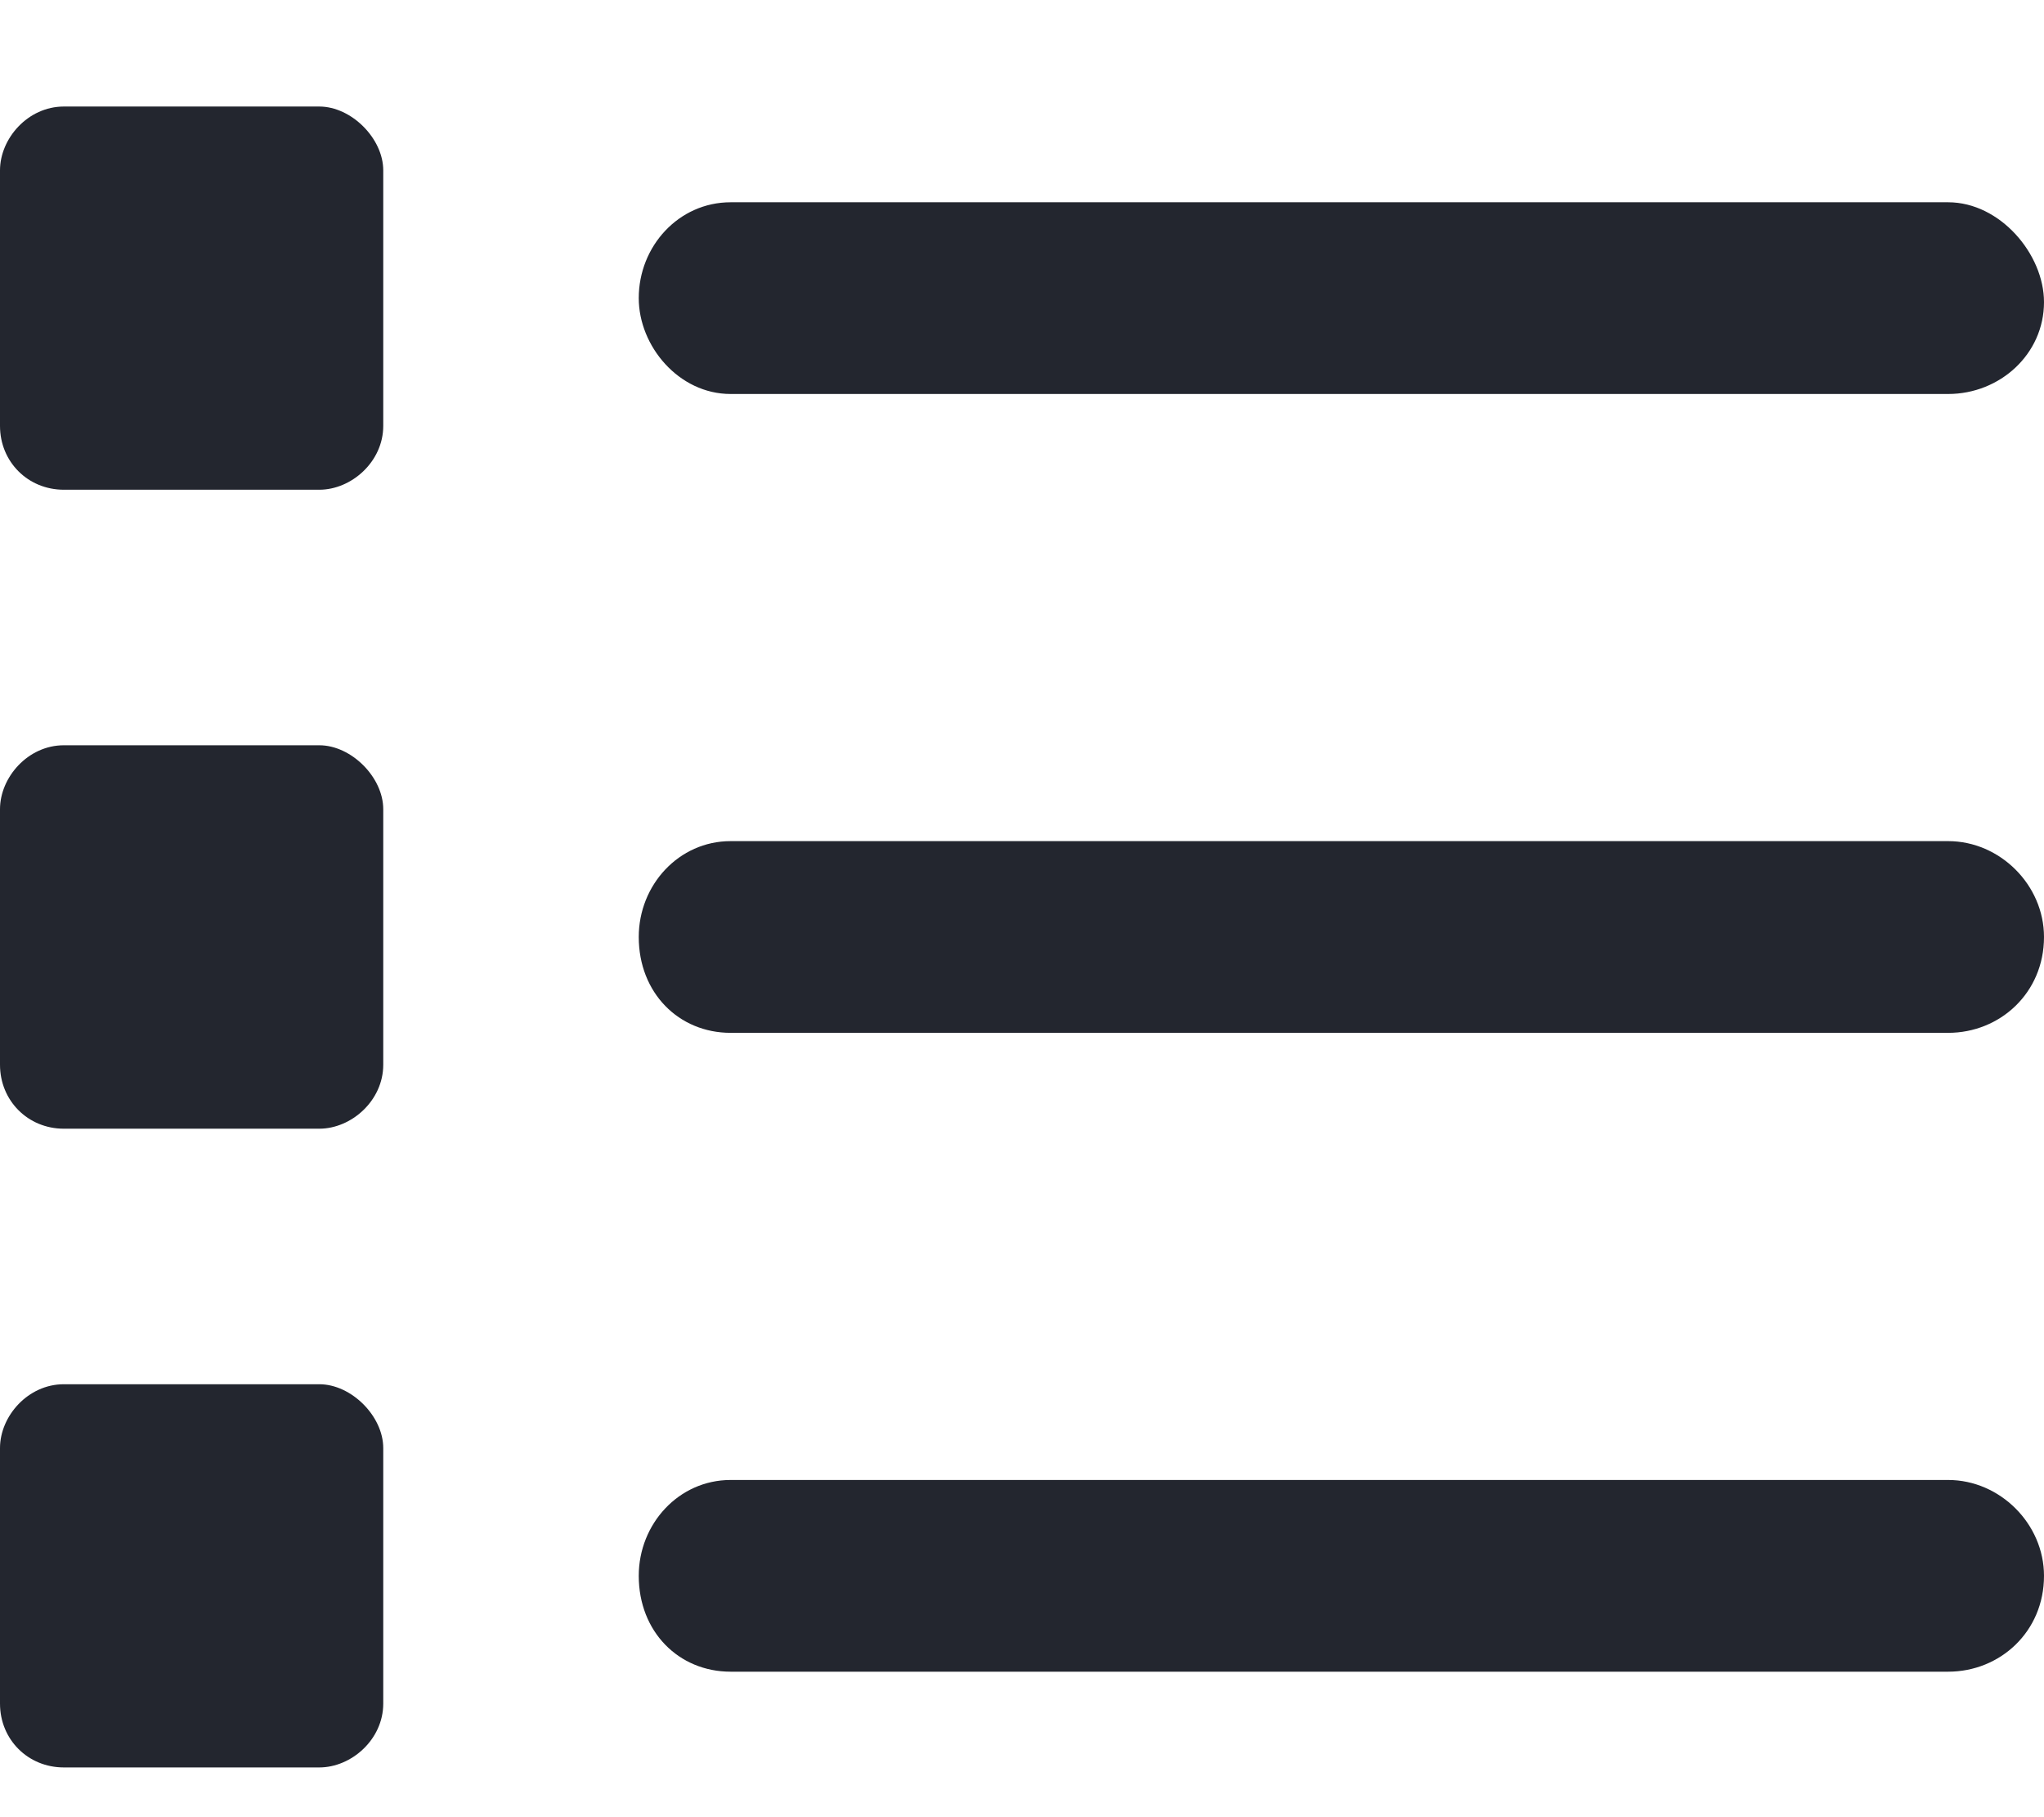 <svg width="18" height="16" viewBox="0 0 18 16" fill="none" xmlns="http://www.w3.org/2000/svg">
<path d="M2.812 6.562H0.562C0.246 6.562 0 6.844 0 7.125V9.375C0 9.691 0.246 9.938 0.562 9.938H2.812C3.094 9.938 3.375 9.691 3.375 9.375V7.125C3.375 6.844 3.094 6.562 2.812 6.562ZM2.812 12.188H0.562C0.246 12.188 0 12.469 0 12.75V15C0 15.316 0.246 15.562 0.562 15.562H2.812C3.094 15.562 3.375 15.316 3.375 15V12.75C3.375 12.469 3.094 12.188 2.812 12.188ZM2.812 0.938H0.562C0.246 0.938 0 1.219 0 1.5V3.75C0 4.066 0.246 4.312 0.562 4.312H2.812C3.094 4.312 3.375 4.066 3.375 3.75V1.5C3.375 1.219 3.094 0.938 2.812 0.938ZM17.156 7.406H6.434C5.977 7.406 5.625 7.793 5.625 8.25C5.625 8.742 5.977 9.094 6.434 9.094H17.156C17.613 9.094 18 8.742 18 8.25C18 7.793 17.613 7.406 17.156 7.406ZM17.156 1.781H6.434C5.977 1.781 5.625 2.168 5.625 2.625C5.625 3.047 5.977 3.469 6.434 3.469H17.156C17.613 3.469 18 3.117 18 2.66C18 2.238 17.613 1.781 17.156 1.781ZM17.156 13.031H6.434C5.977 13.031 5.625 13.418 5.625 13.875C5.625 14.367 5.977 14.719 6.434 14.719H17.156C17.613 14.719 18 14.367 18 13.875C18 13.418 17.613 13.031 17.156 13.031Z" fill="#23262F"/>
</svg>
